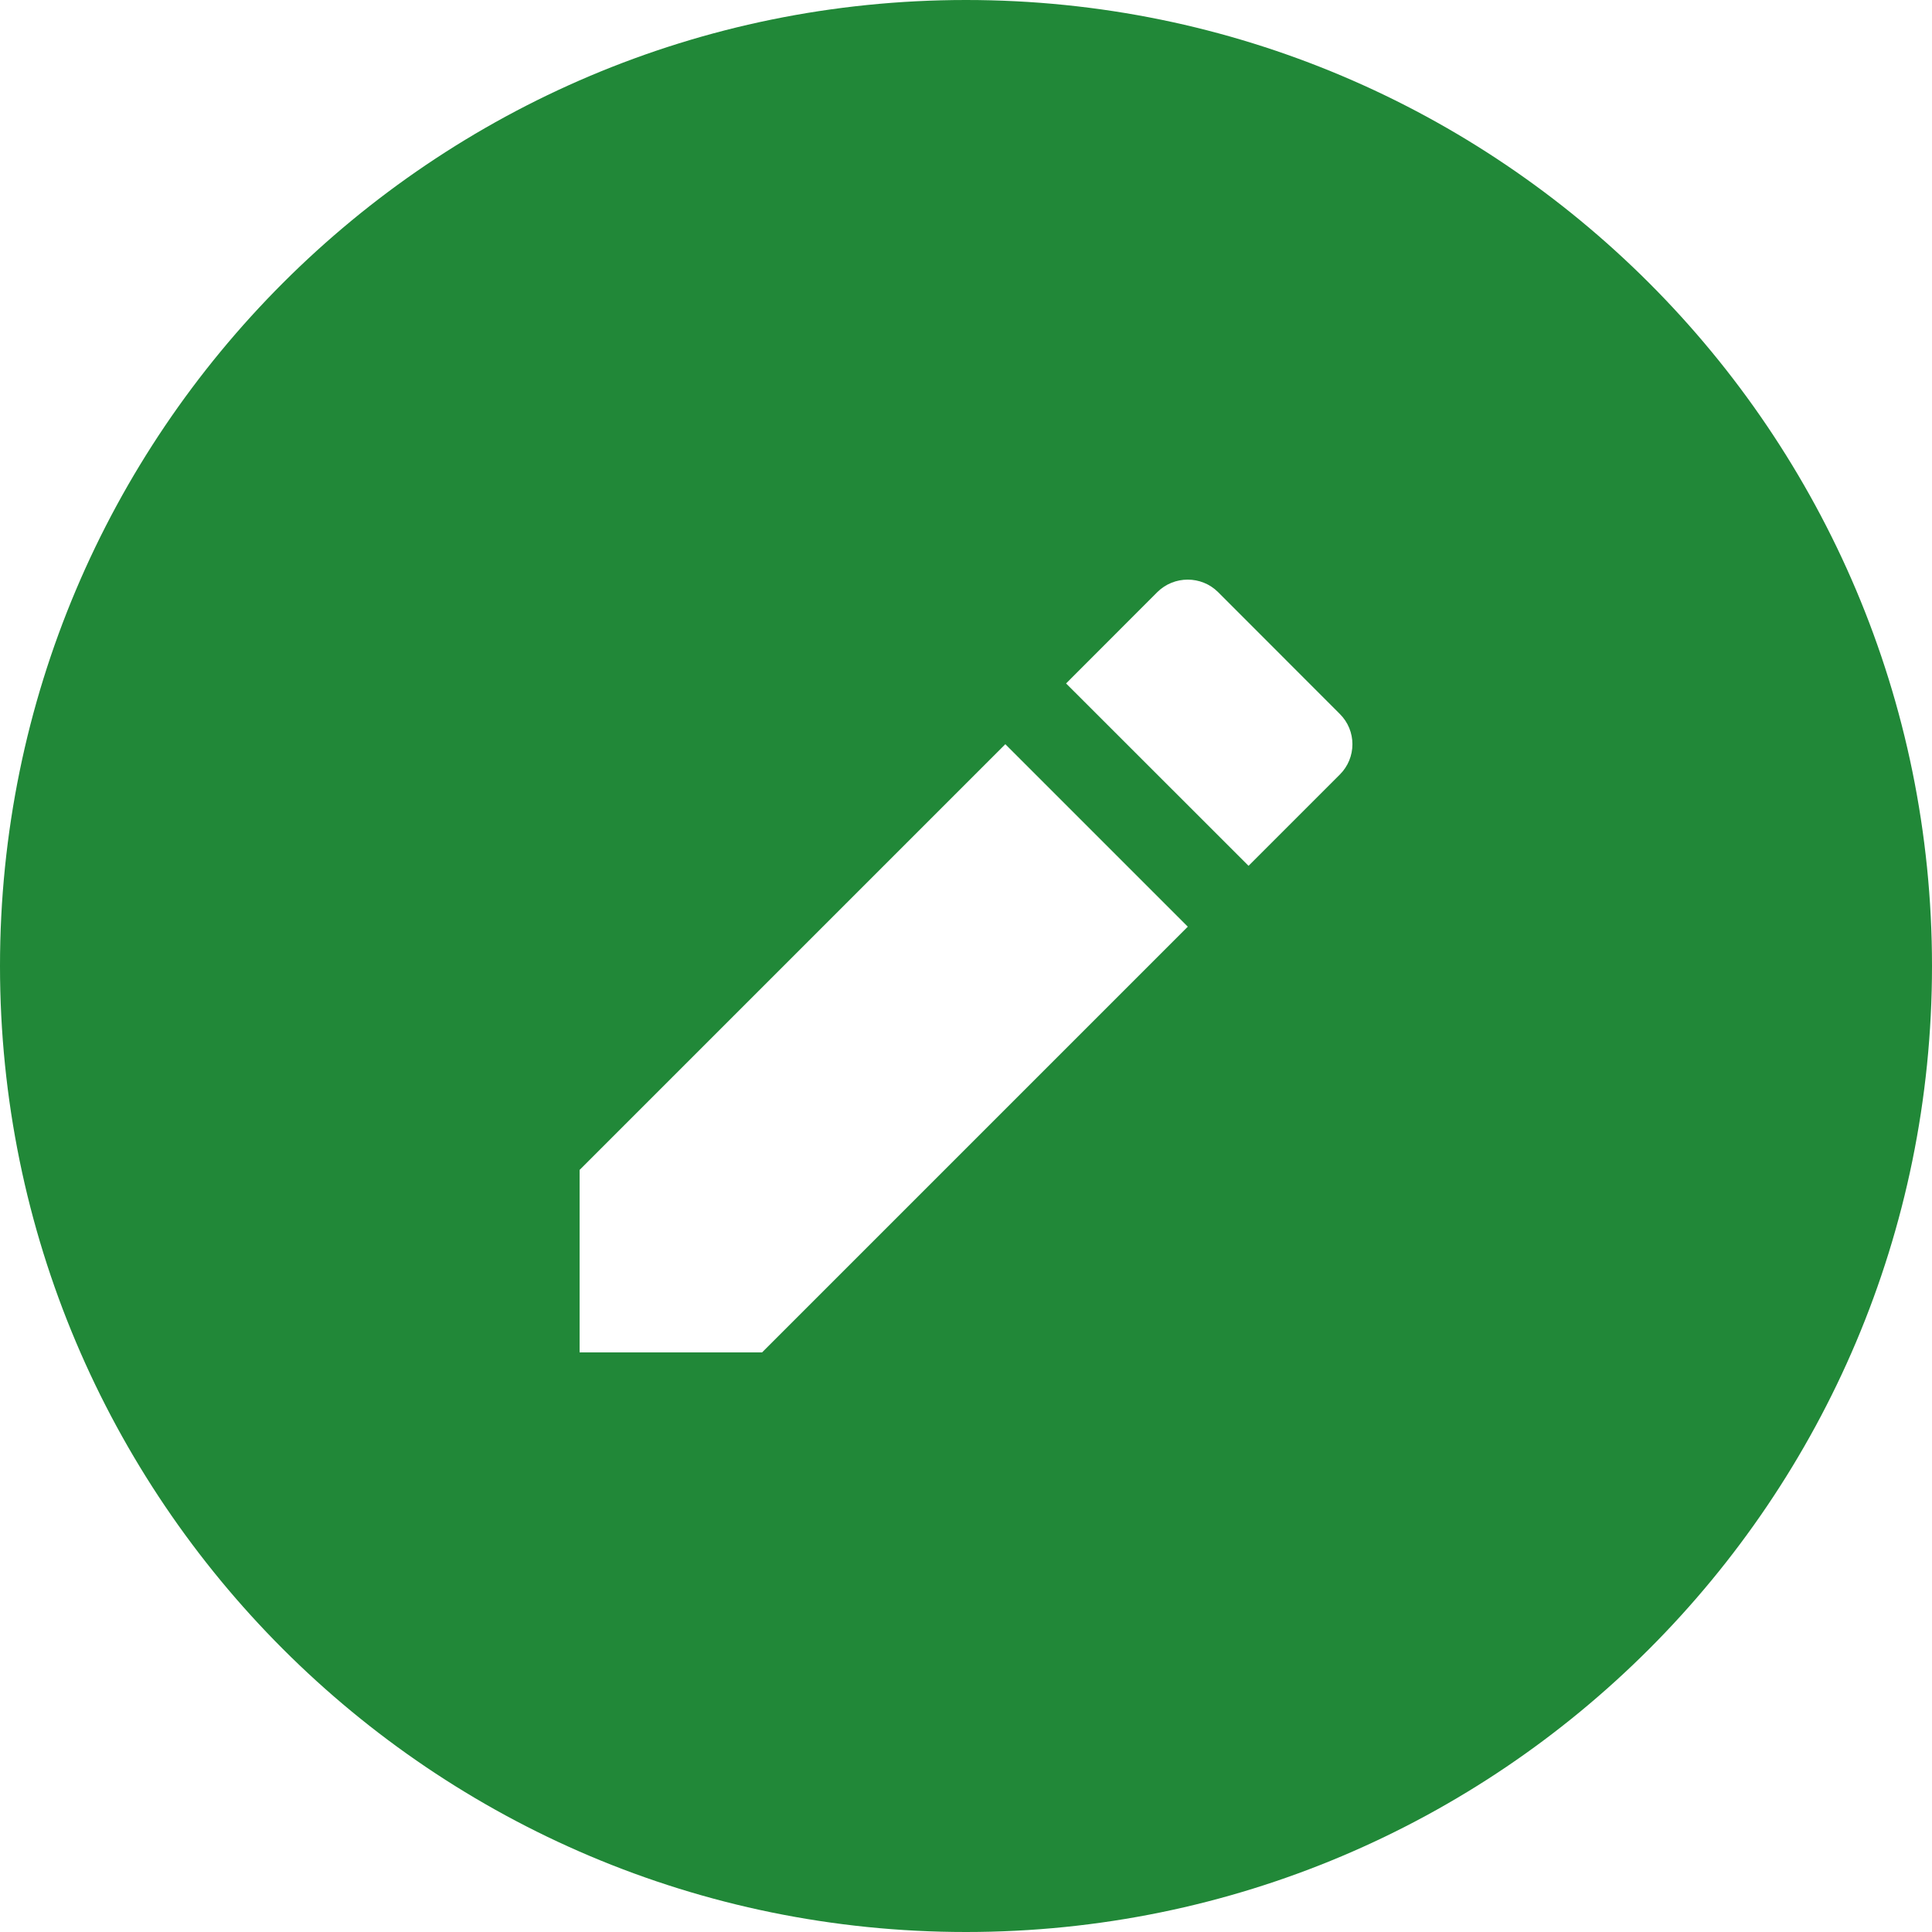 <svg width="20" height="20" viewBox="0 0 20 20" fill="none" xmlns="http://www.w3.org/2000/svg">
<path fill-rule="evenodd" clip-rule="evenodd" d="M10 20C15.523 20 20 15.523 20 10C20 4.477 15.523 0 10 0C4.478 0 0 4.477 0 10C0 15.523 4.478 20 10 20ZM12.296 9.593L10.407 7.704L6 12.111V14H7.889L12.296 9.593ZM11.98 6.13L11.036 7.075L12.925 8.963L13.869 8.019C14.044 7.845 14.044 7.563 13.869 7.39L12.61 6.13C12.437 5.957 12.154 5.957 11.98 6.13Z" fill="#218838"/>
</svg>
